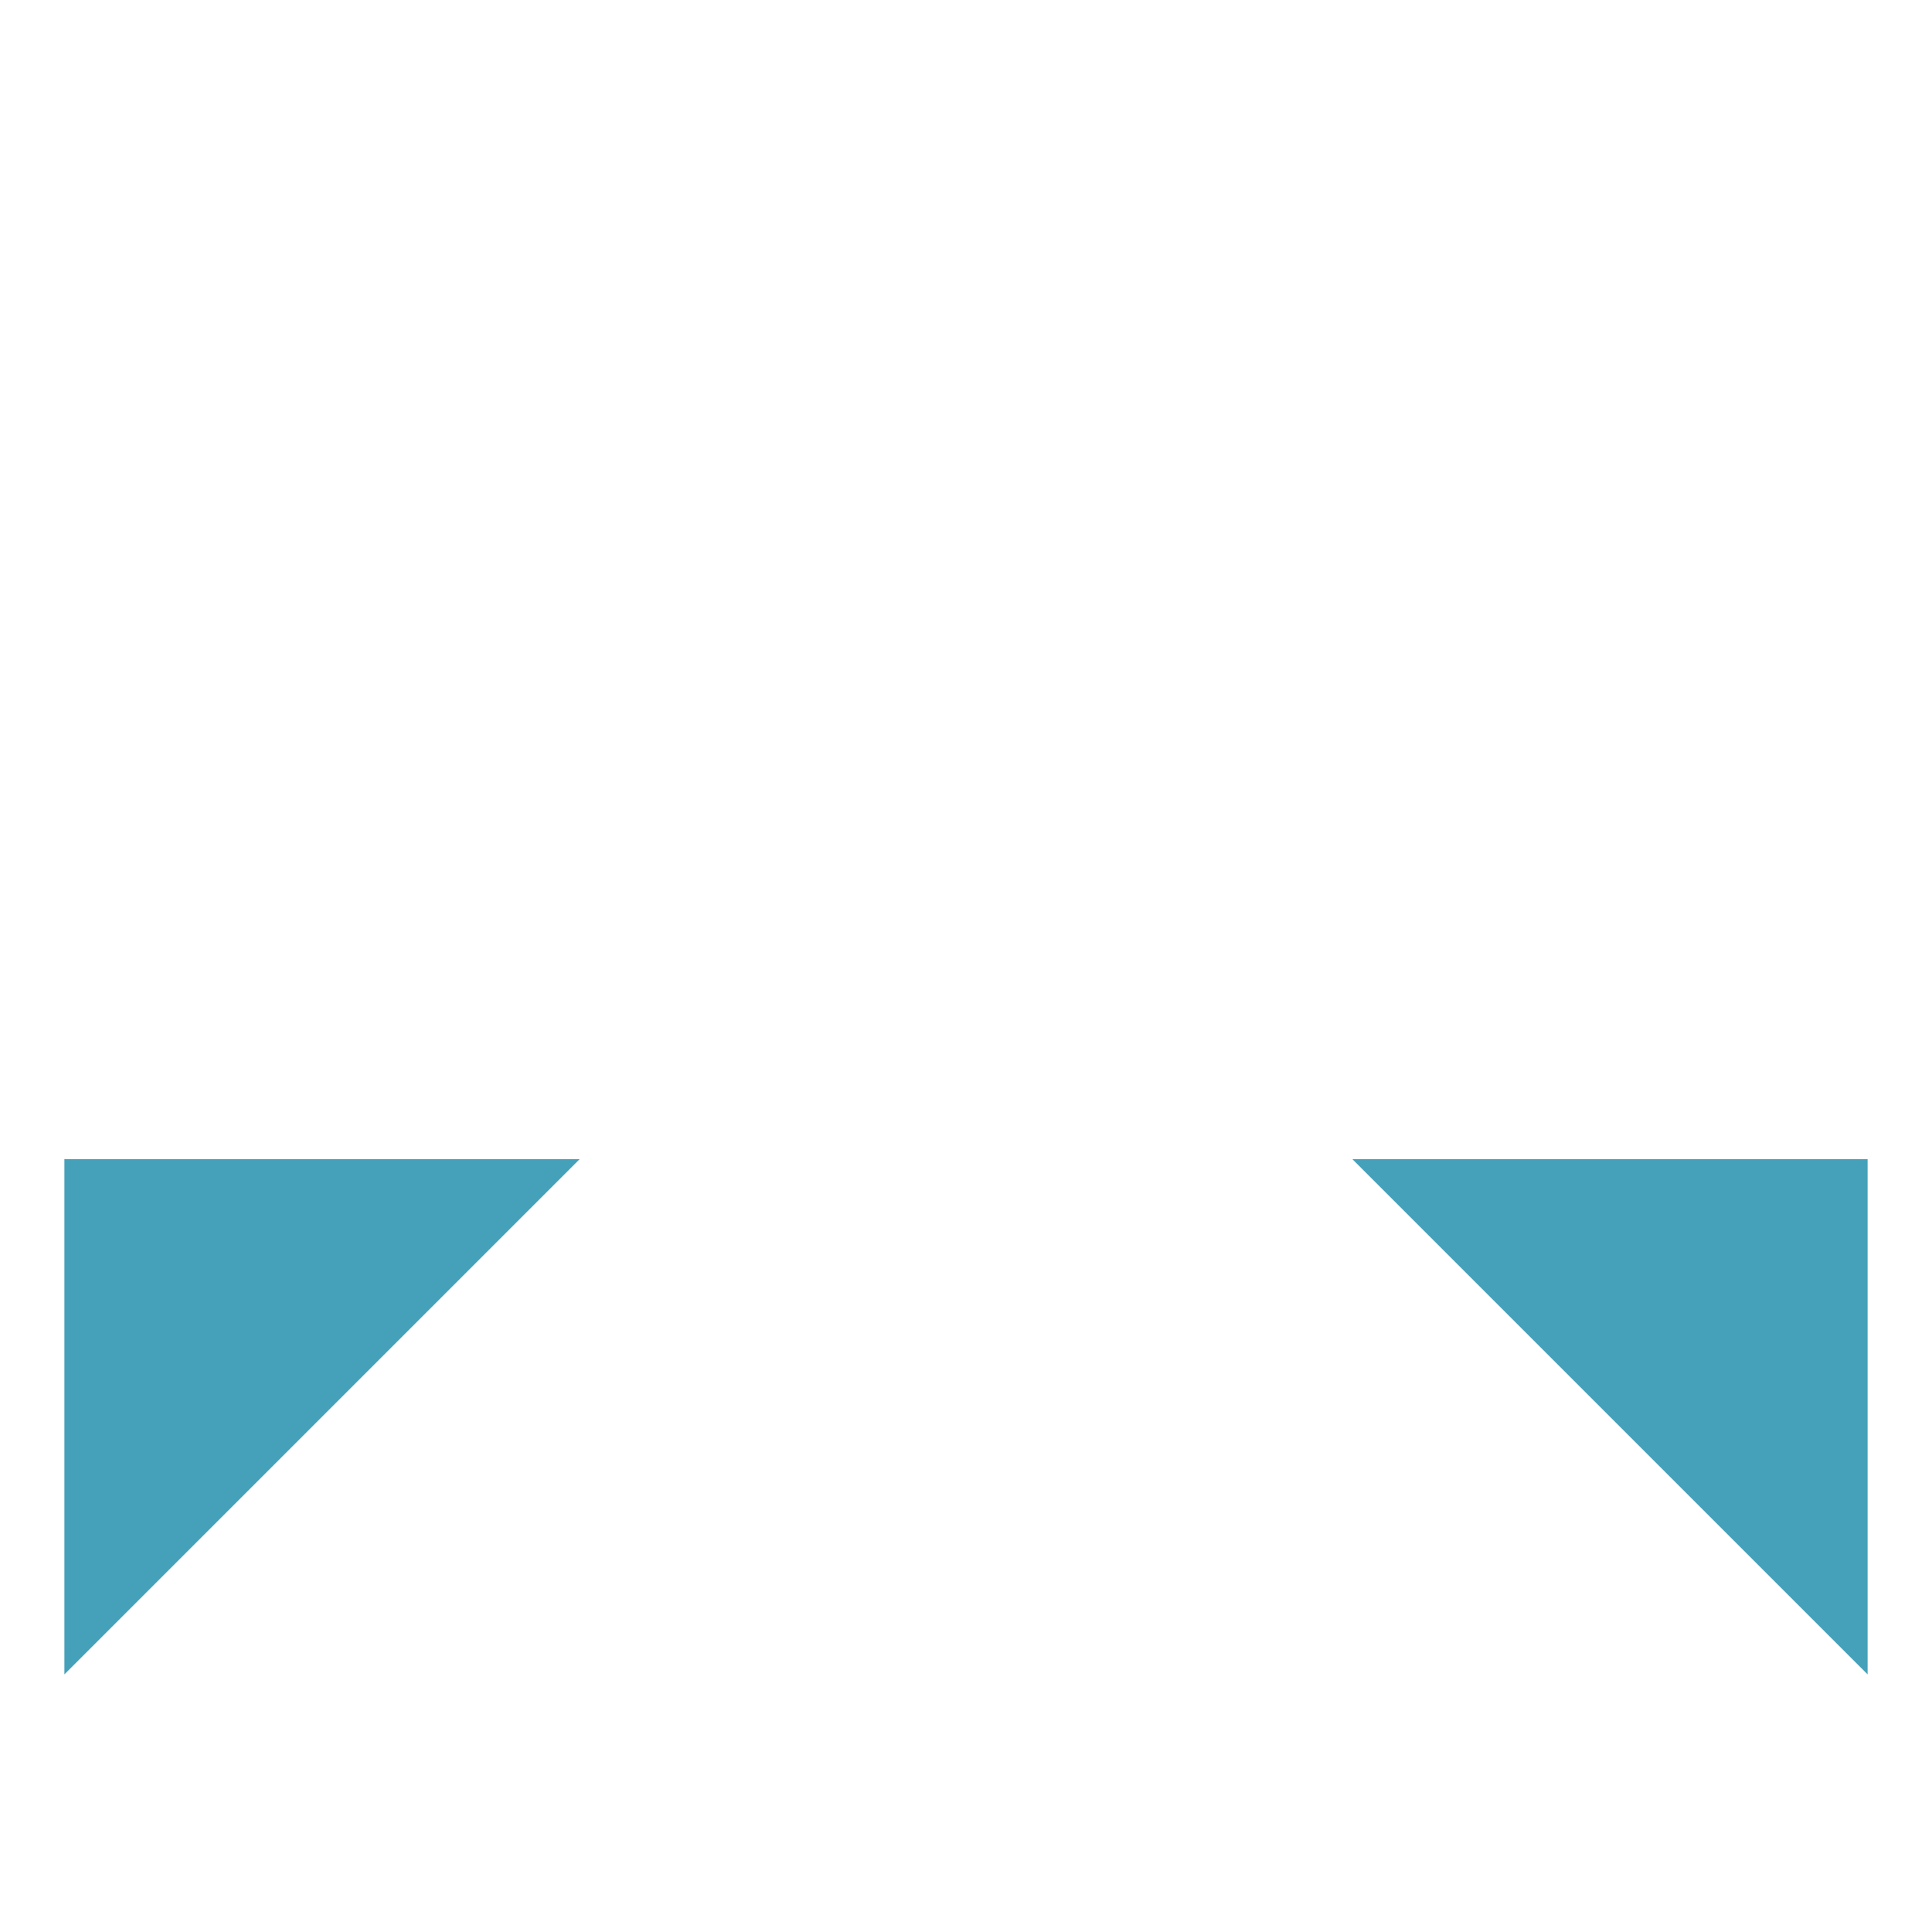 <svg xmlns="http://www.w3.org/2000/svg" width="15" height="15"><g fill="none" transform="translate(.5 1)"><circle cx="7" cy="2" r="2"/><path d="M1.46 9.3a6 6 0 0 0 11.08 0"/><path fill="#44A1B9" d="M10 8h4v4zM4 8H0v4z"/><path d="M7 4.61v7.89"/></g></svg>